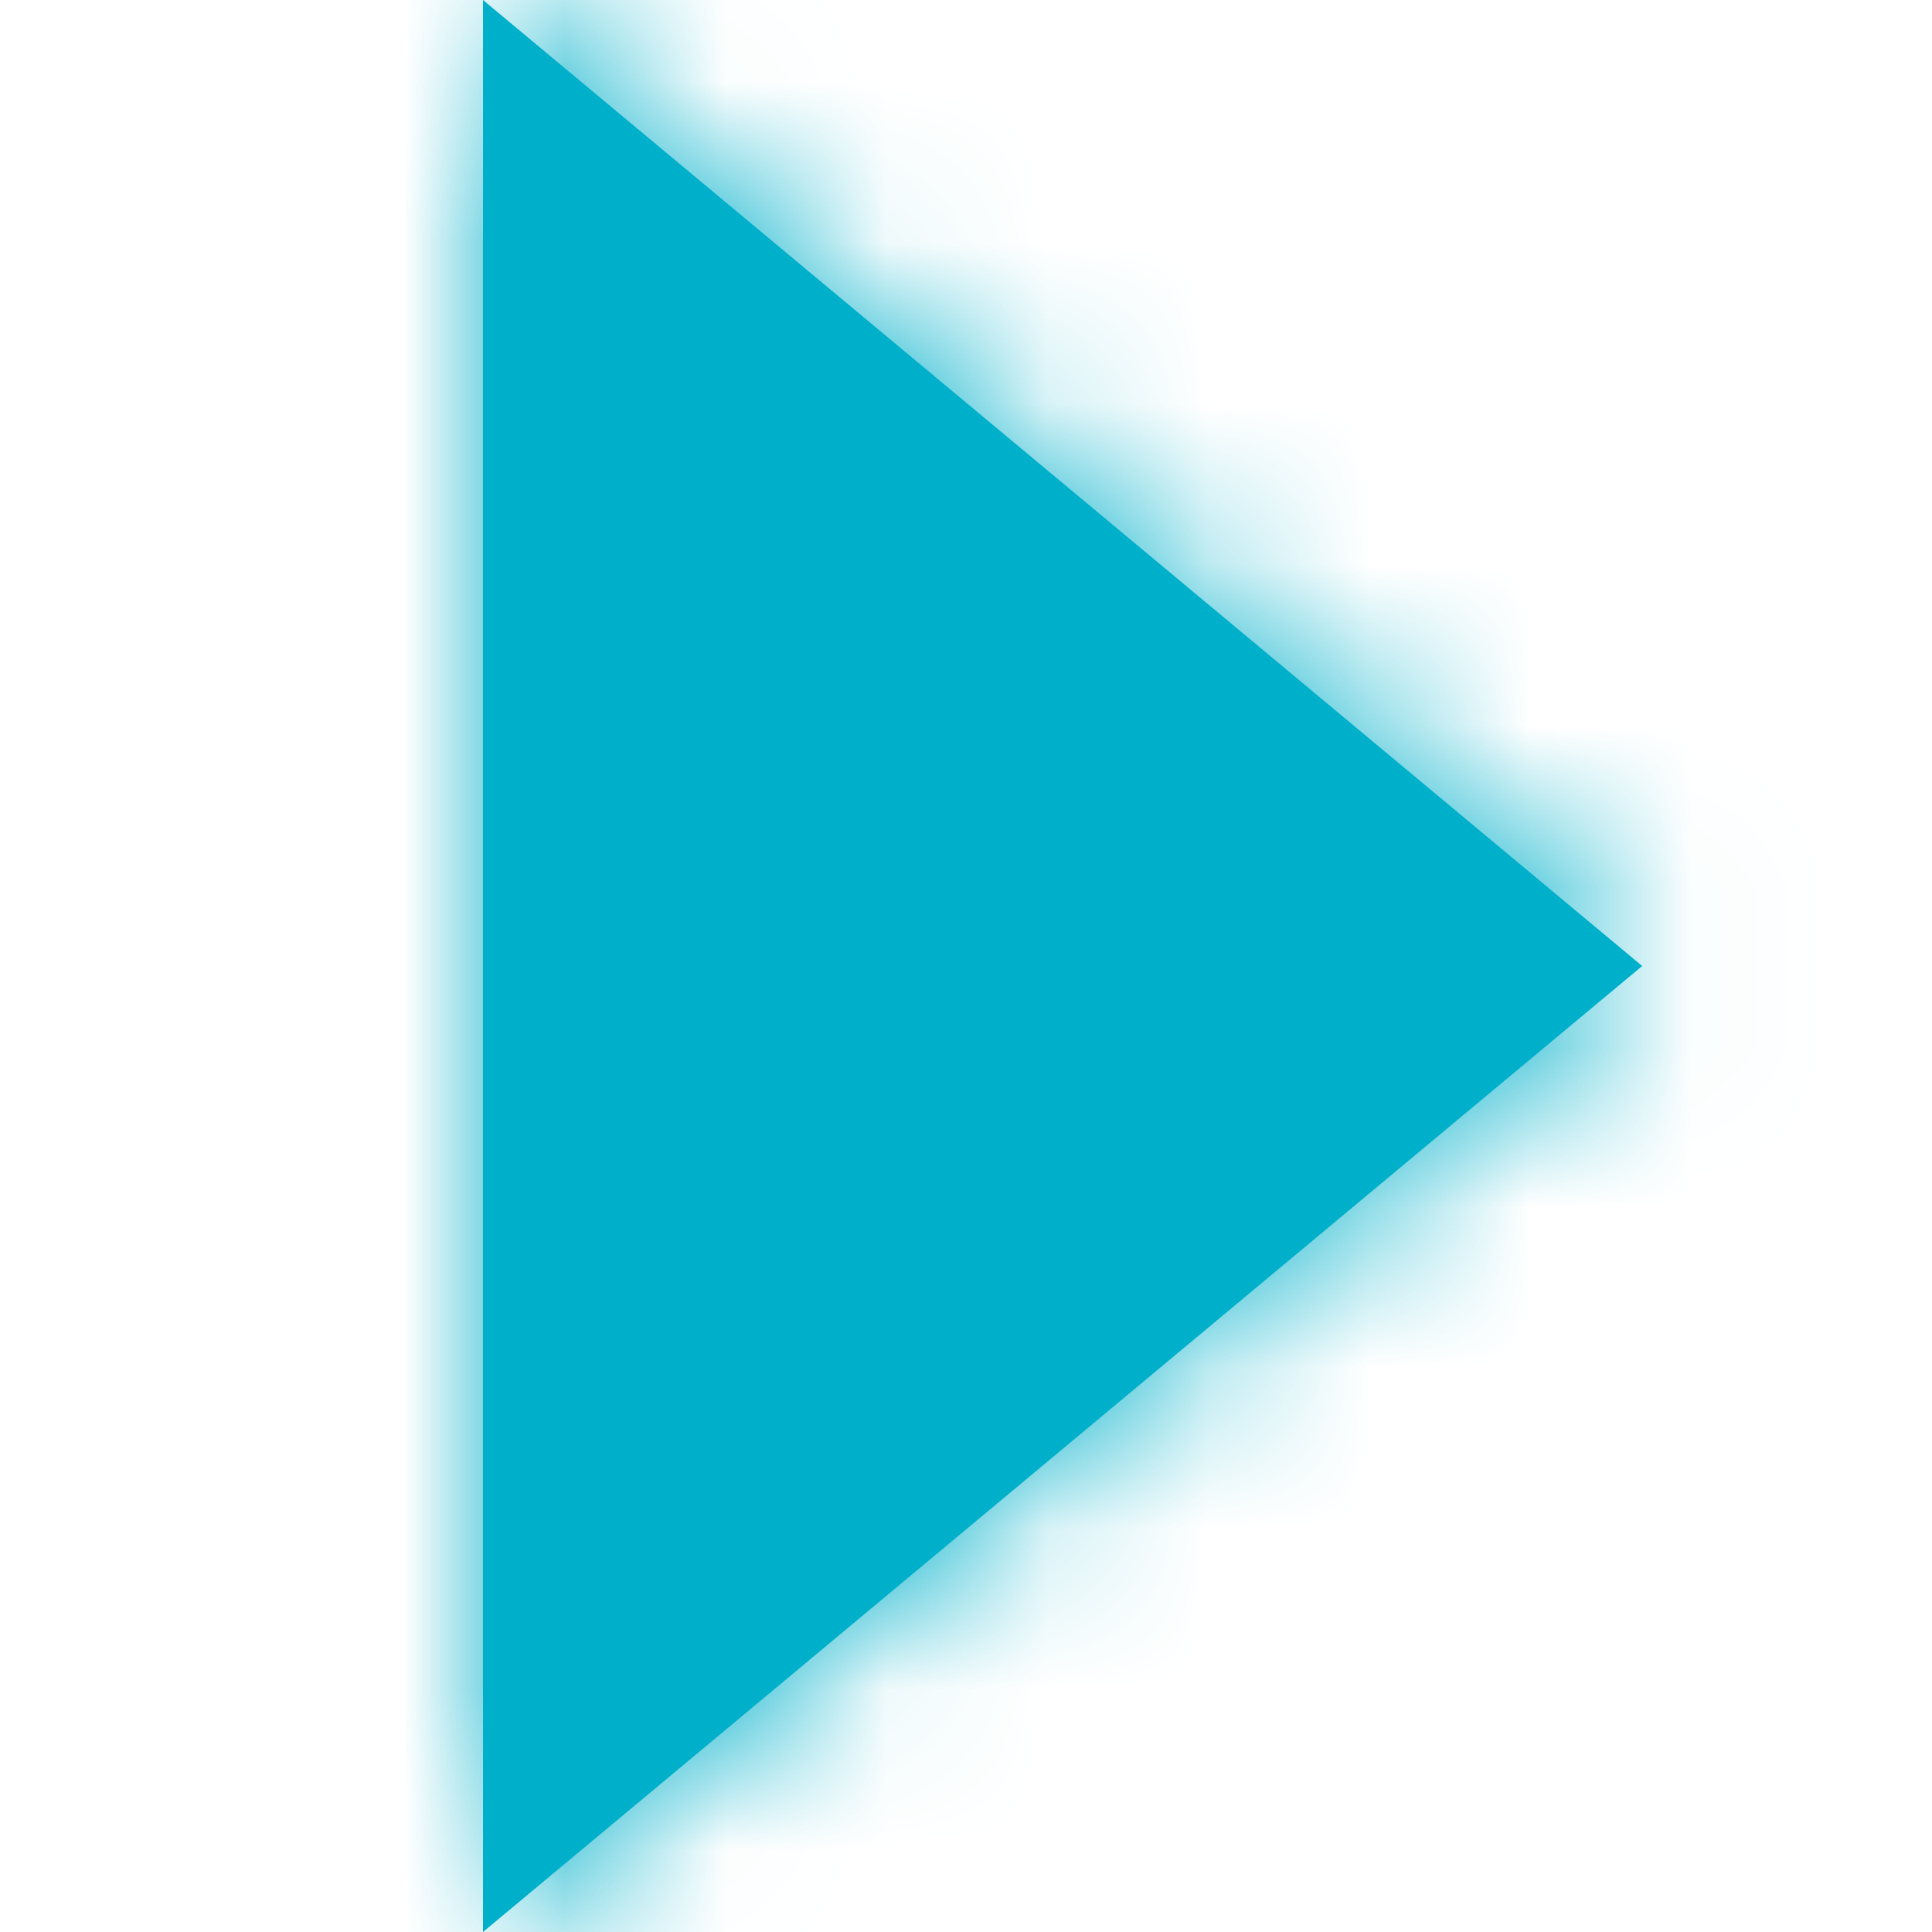 <svg xmlns="http://www.w3.org/2000/svg" width="12" height="12" fill="none" viewBox="0 0 12 12">
    <path fill="#00B0CA" fill-rule="evenodd" d="M10.2 6L3 12V0l7.2 6z" clip-rule="evenodd"/>
    <mask id="t34o0v6xna" width="8" height="12" x="3" y="0" maskUnits="userSpaceOnUse">
        <path fill="#fff" fill-rule="evenodd" d="M10.2 6L3 12V0l7.2 6z" clip-rule="evenodd"/>
    </mask>
    <g mask="url(#t34o0v6xna)">
        <path fill="#00B0CA" d="M0 0H12V12H0z"/>
    </g>
</svg>

